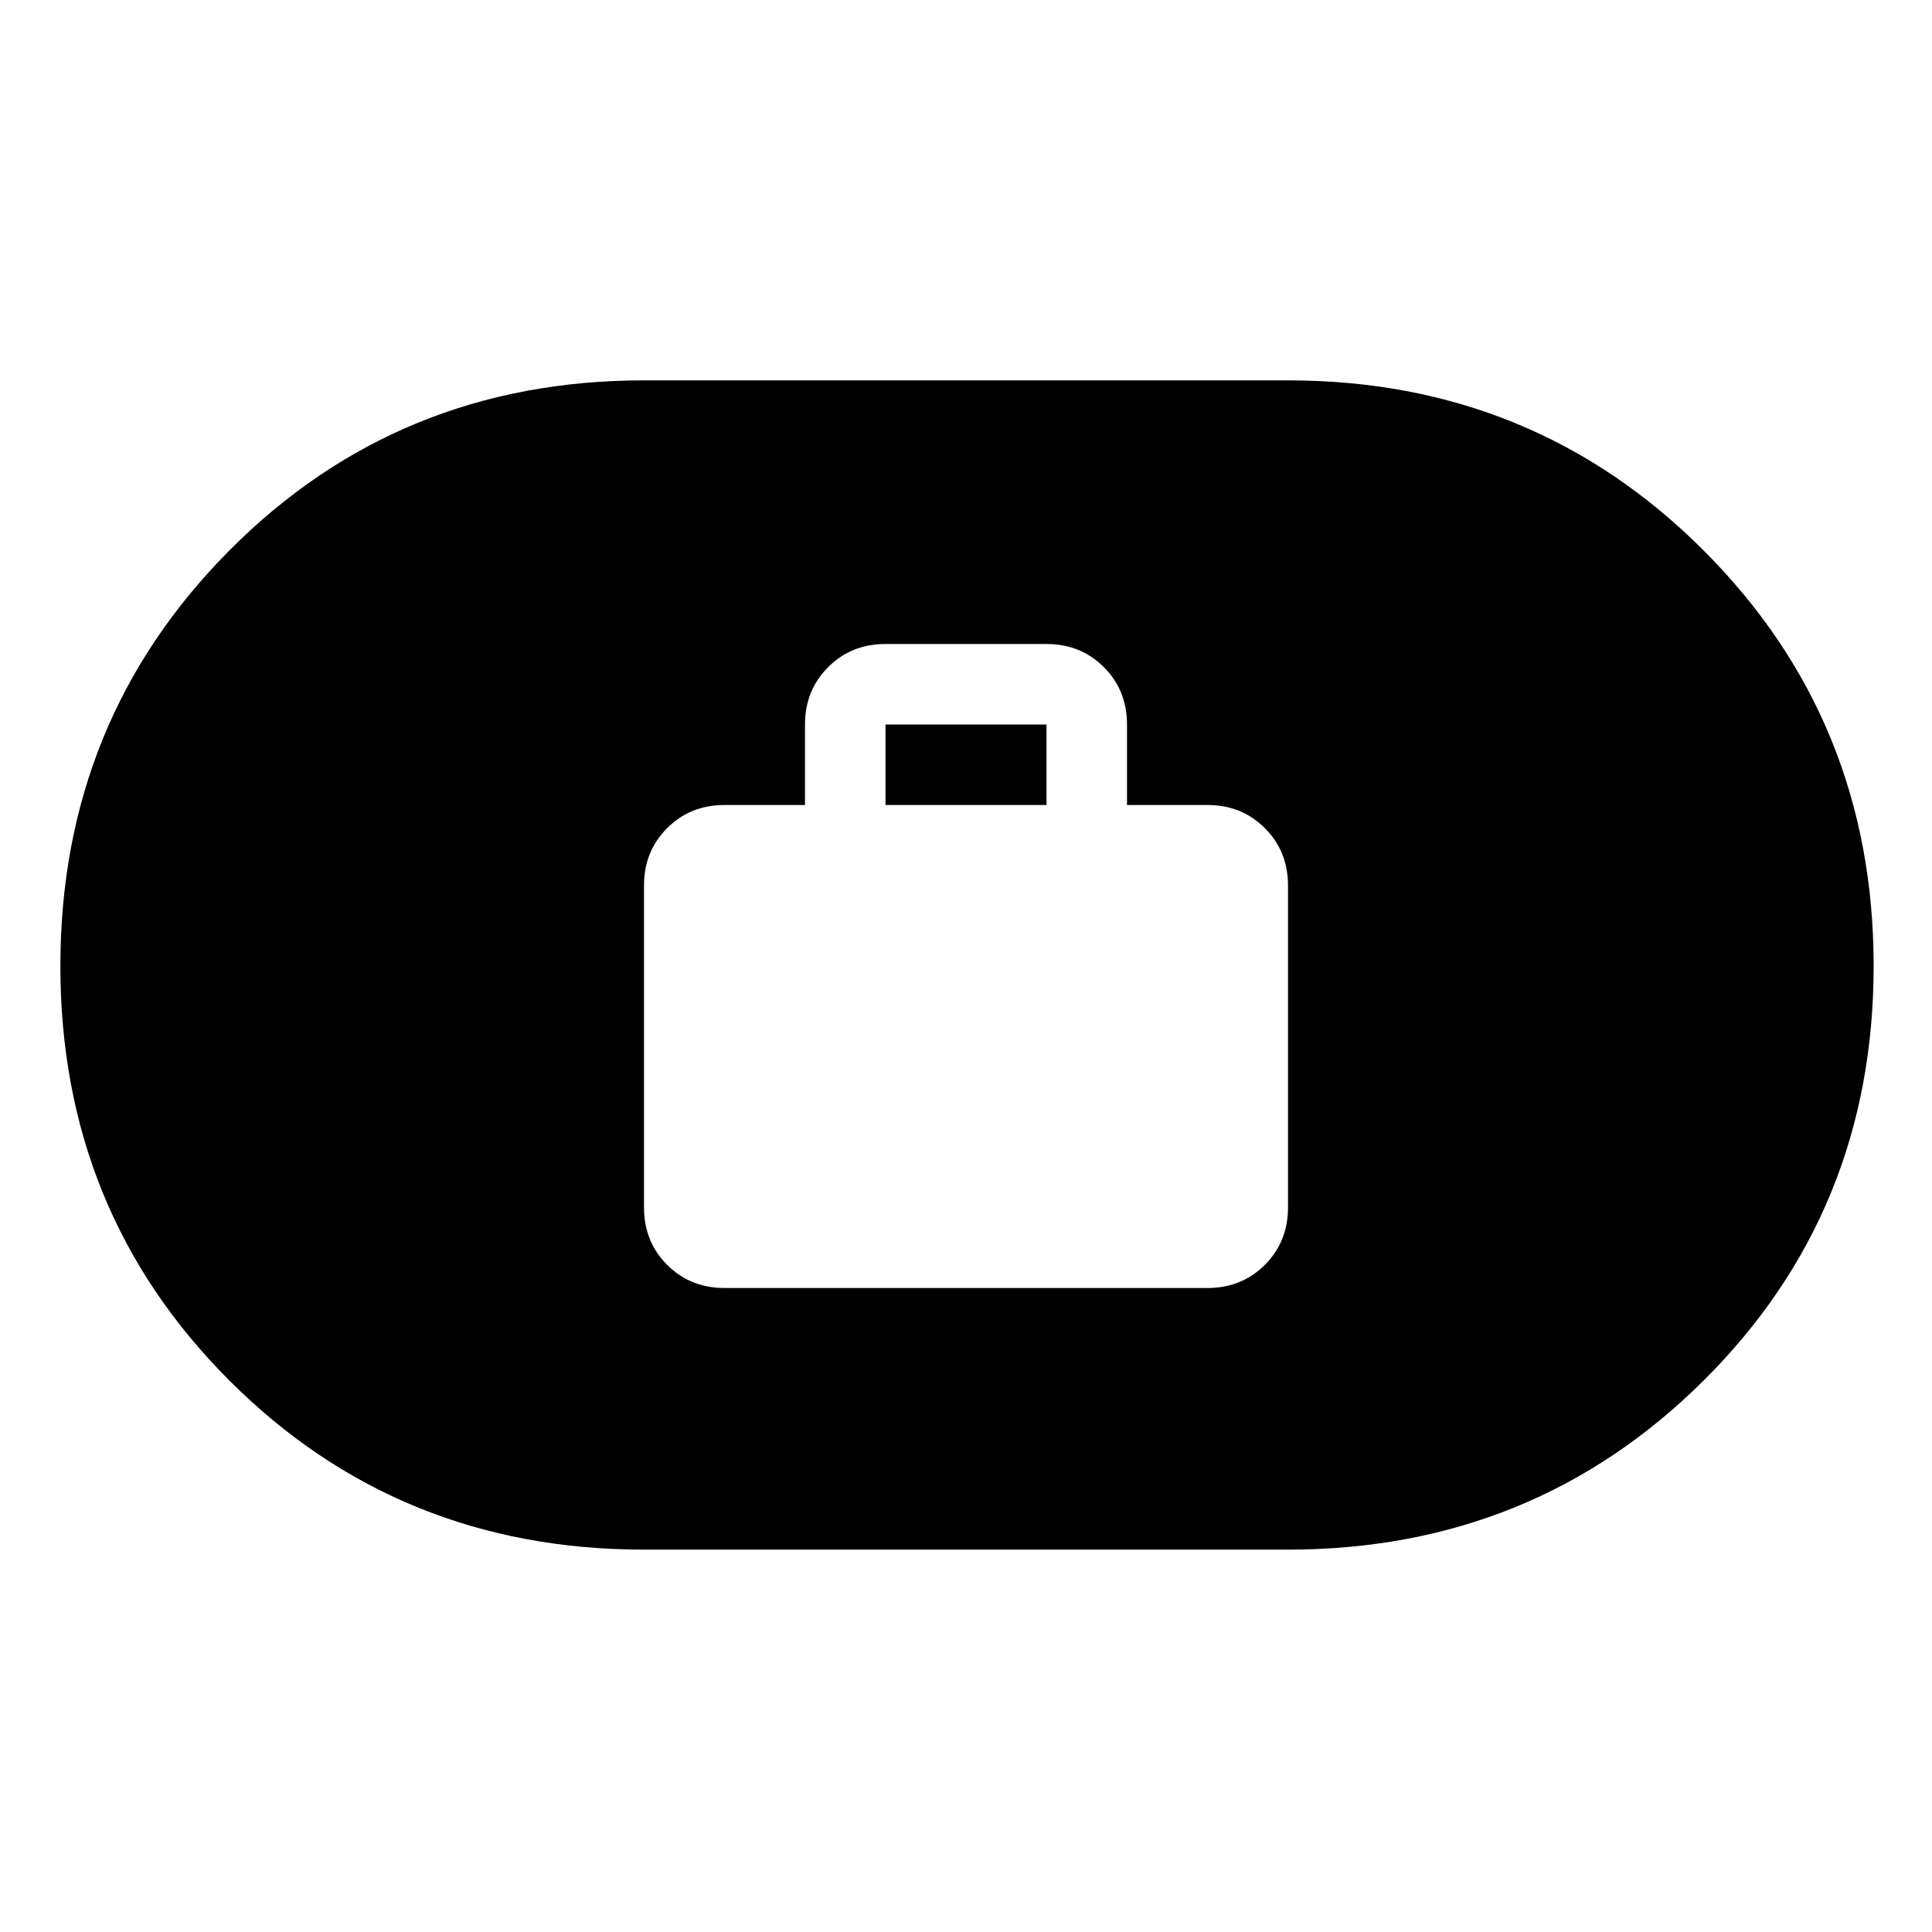 <svg xmlns="http://www.w3.org/2000/svg" height="48" width="48"><path d="M18 32h12q.85 0 1.425-.575Q32 30.85 32 30v-8q0-.85-.575-1.425Q30.85 20 30 20h-2v-2q0-.85-.575-1.425Q26.85 16 26 16h-4q-.85 0-1.425.575Q20 17.15 20 18v2h-2q-.85 0-1.425.575Q16 21.15 16 22v8q0 .85.575 1.425Q17.15 32 18 32Zm4-12v-2h4v2Zm-6 18.5q-6.1 0-10.3-4.2Q1.5 30.1 1.5 24q0-6.1 4.2-10.325T16 9.45h16q6.1 0 10.325 4.225T46.55 24q0 6.1-4.225 10.3Q38.1 38.5 32 38.5Z"/></svg>